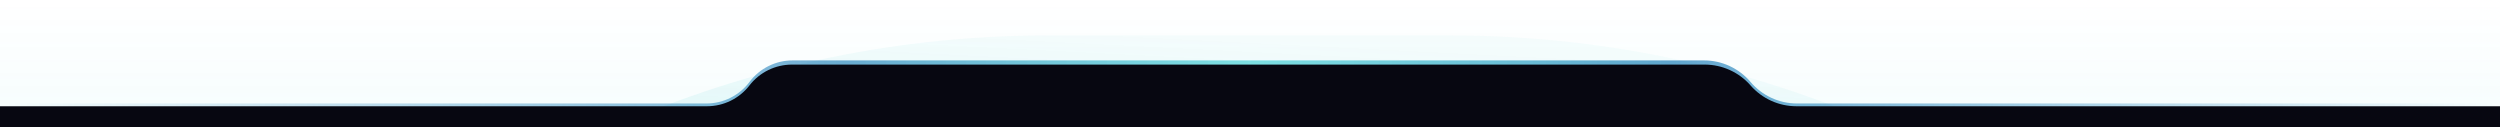 <svg xmlns="http://www.w3.org/2000/svg" xmlns:xlink="http://www.w3.org/1999/xlink" xmlns:svgjs="http://svgjs.com/svgjs" id="SvgjsSvg1001" version="1.1" viewBox="0 136.68 288 14.64"><defs id="SvgjsDefs1002"/><g id="SvgjsG1008"><svg xmlns="http://www.w3.org/2000/svg" fill="none" viewBox="0 0 1200 61" width="288" height="288"><rect width="1200" height="61" fill="url(#a)" fill-opacity=".25"/><mask id="b" style="mask-type:alpha" width="1200" height="61" x="0" y="0" maskUnits="userSpaceOnUse"><rect width="1200" height="61" fill="#d9d9d9" class="colorD9D9D9 svgShape"/></mask><g filter="url(#c)" mask="url(#b)"><path fill="url(#d)" fill-opacity=".5" d="M-12 532C-12 247.573 218.573 17 503 17H696C980.427 17 1211 247.573 1211 532V532H-12V532Z"/></g><path fill="url(#e)" fill-opacity=".8" fill-rule="evenodd" d="M840.25 39.333C834.7 32.779 826.548 29 817.96 29H380.417C372.285 29 364.629 32.828 359.75 39.333V39.333C354.871 45.838 347.215 49.667 339.083 49.667L5.167 49.667C2.313 49.667 0 51.98 0 54.833V54.833C0 57.687 2.313 60 5.167 60H1194.83C1197.69 60 1200 57.687 1200 54.833V54.833C1200 51.98 1197.69 49.667 1194.83 49.667L862.54 49.667C853.952 49.667 845.8 45.887 840.25 39.333V39.333Z" clip-rule="evenodd"/><path fill="#070711" fill-rule="evenodd" d="M840.25 41C834.69 34.645 826.656 31 818.212 31H380.152C372.171 31 364.639 34.692 359.75 41C354.861 47.308 347.329 51 339.348 51L5 51C4.992 51 4.983 51 4.975 51H0V56V61H30H1170H1200V56V51H1195.03L1195 51L862.288 51C853.844 51 845.81 47.355 840.25 41Z" clip-rule="evenodd" class="color070711 svgShape"/><defs><linearGradient id="a" x1="600" x2="600" y1="0" y2="61" gradientUnits="userSpaceOnUse"><stop stop-color="#01c0c8" stop-opacity="0" class="stopColorDD00AC svgShape"/><stop offset="1" stop-color="#01c0c8" stop-opacity=".15" class="stopColorDD00AC svgShape"/></linearGradient><linearGradient id="d" x1="600.697" x2="574.576" y1="17" y2="530.733" gradientUnits="userSpaceOnUse"><stop stop-color="#00b9c0" stop-opacity=".06" class="stopColorD601AB svgShape"/><stop offset="1" stop-color="#00b9c0" class="stopColorD601AB svgShape"/></linearGradient><linearGradient id="e" x1="0" x2="1200" y1="60.001" y2="60.001" gradientUnits="userSpaceOnUse"><stop stop-color="#0074ba" stop-opacity="0" class="stopColor432372 svgShape"/><stop offset=".339" stop-color="#006daf" stop-opacity=".698" class="stopColor410093 svgShape"/><stop offset=".5" stop-color="#01c0c8" stop-opacity=".6" class="stopColorDD00AC svgShape"/><stop offset=".667" stop-color="#006daf" stop-opacity=".76" class="stopColor410093 svgShape"/><stop offset="1" stop-color="#0074ba" stop-opacity="0" class="stopColor432372 svgShape"/></linearGradient><filter id="c" width="1272" height="564" x="-36.5" y="-7.5" color-interpolation-filters="sRGB" filterUnits="userSpaceOnUse"><feFlood flood-opacity="0" result="BackgroundImageFix"/><feBlend in="SourceGraphic" in2="BackgroundImageFix" result="shape"/><feGaussianBlur result="effect1_foregroundBlur_6_128" stdDeviation="12.25"/></filter></defs></svg></g></svg>